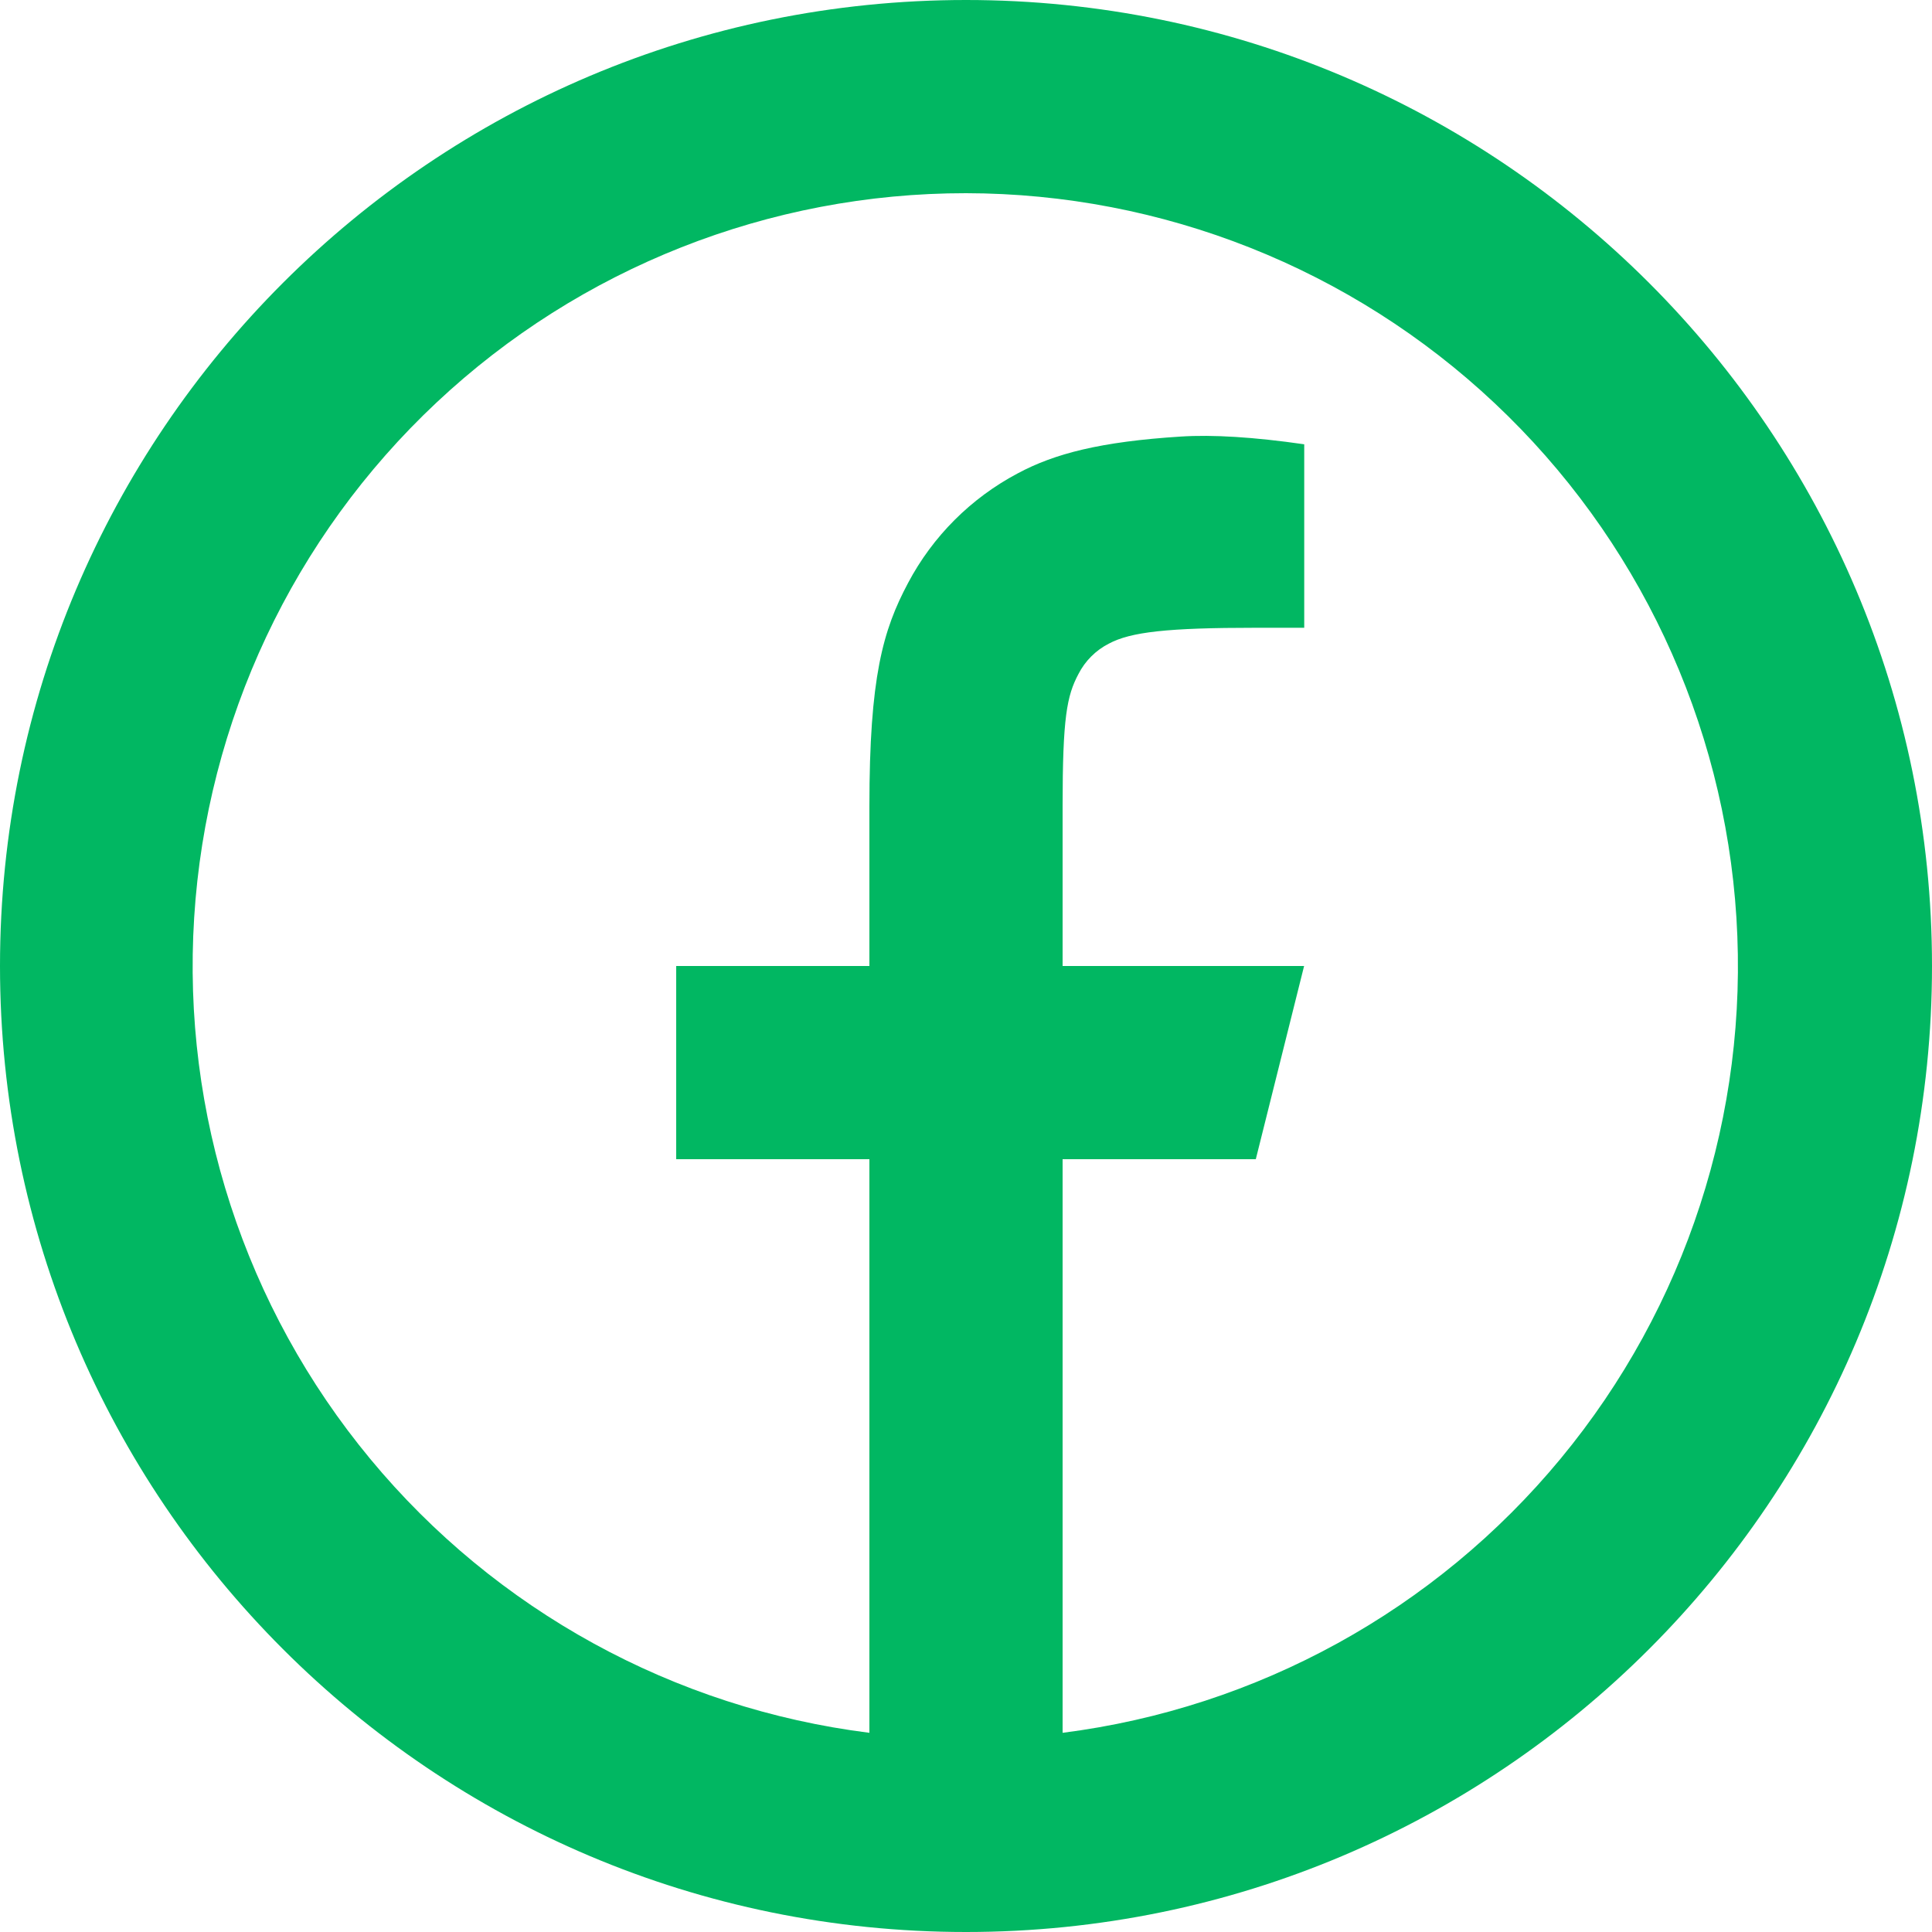 <svg width="30" height="30" viewBox="0 0 30 30" fill="none" xmlns="http://www.w3.org/2000/svg">
<path d="M16.5 26.907C19.526 26.522 22.292 24.999 24.235 22.648C26.179 20.297 27.154 17.294 26.963 14.25C26.772 11.206 25.429 8.348 23.207 6.259C20.985 4.169 18.05 3.004 15 3C11.946 2.998 9.006 4.16 6.779 6.25C4.552 8.34 3.206 11.2 3.015 14.249C2.823 17.297 3.801 20.303 5.75 22.655C7.698 25.007 10.47 26.527 13.5 26.907V18H10.5V15H13.5V12.519C13.5 10.514 13.71 9.786 14.1 9.053C14.484 8.327 15.078 7.734 15.804 7.35C16.377 7.043 17.09 6.858 18.334 6.779C18.828 6.747 19.467 6.786 20.252 6.899V9.748H19.5C18.125 9.748 17.556 9.813 17.217 9.995C17.015 10.098 16.85 10.263 16.746 10.466C16.566 10.805 16.5 11.14 16.5 12.518V15H20.25L19.5 18H16.5V26.907ZM15 30C6.715 30 0 23.285 0 15C0 6.715 6.715 0 15 0C23.285 0 30 6.715 30 15C30 23.285 23.285 30 15 30Z" fill="#01B762"/>
</svg>
